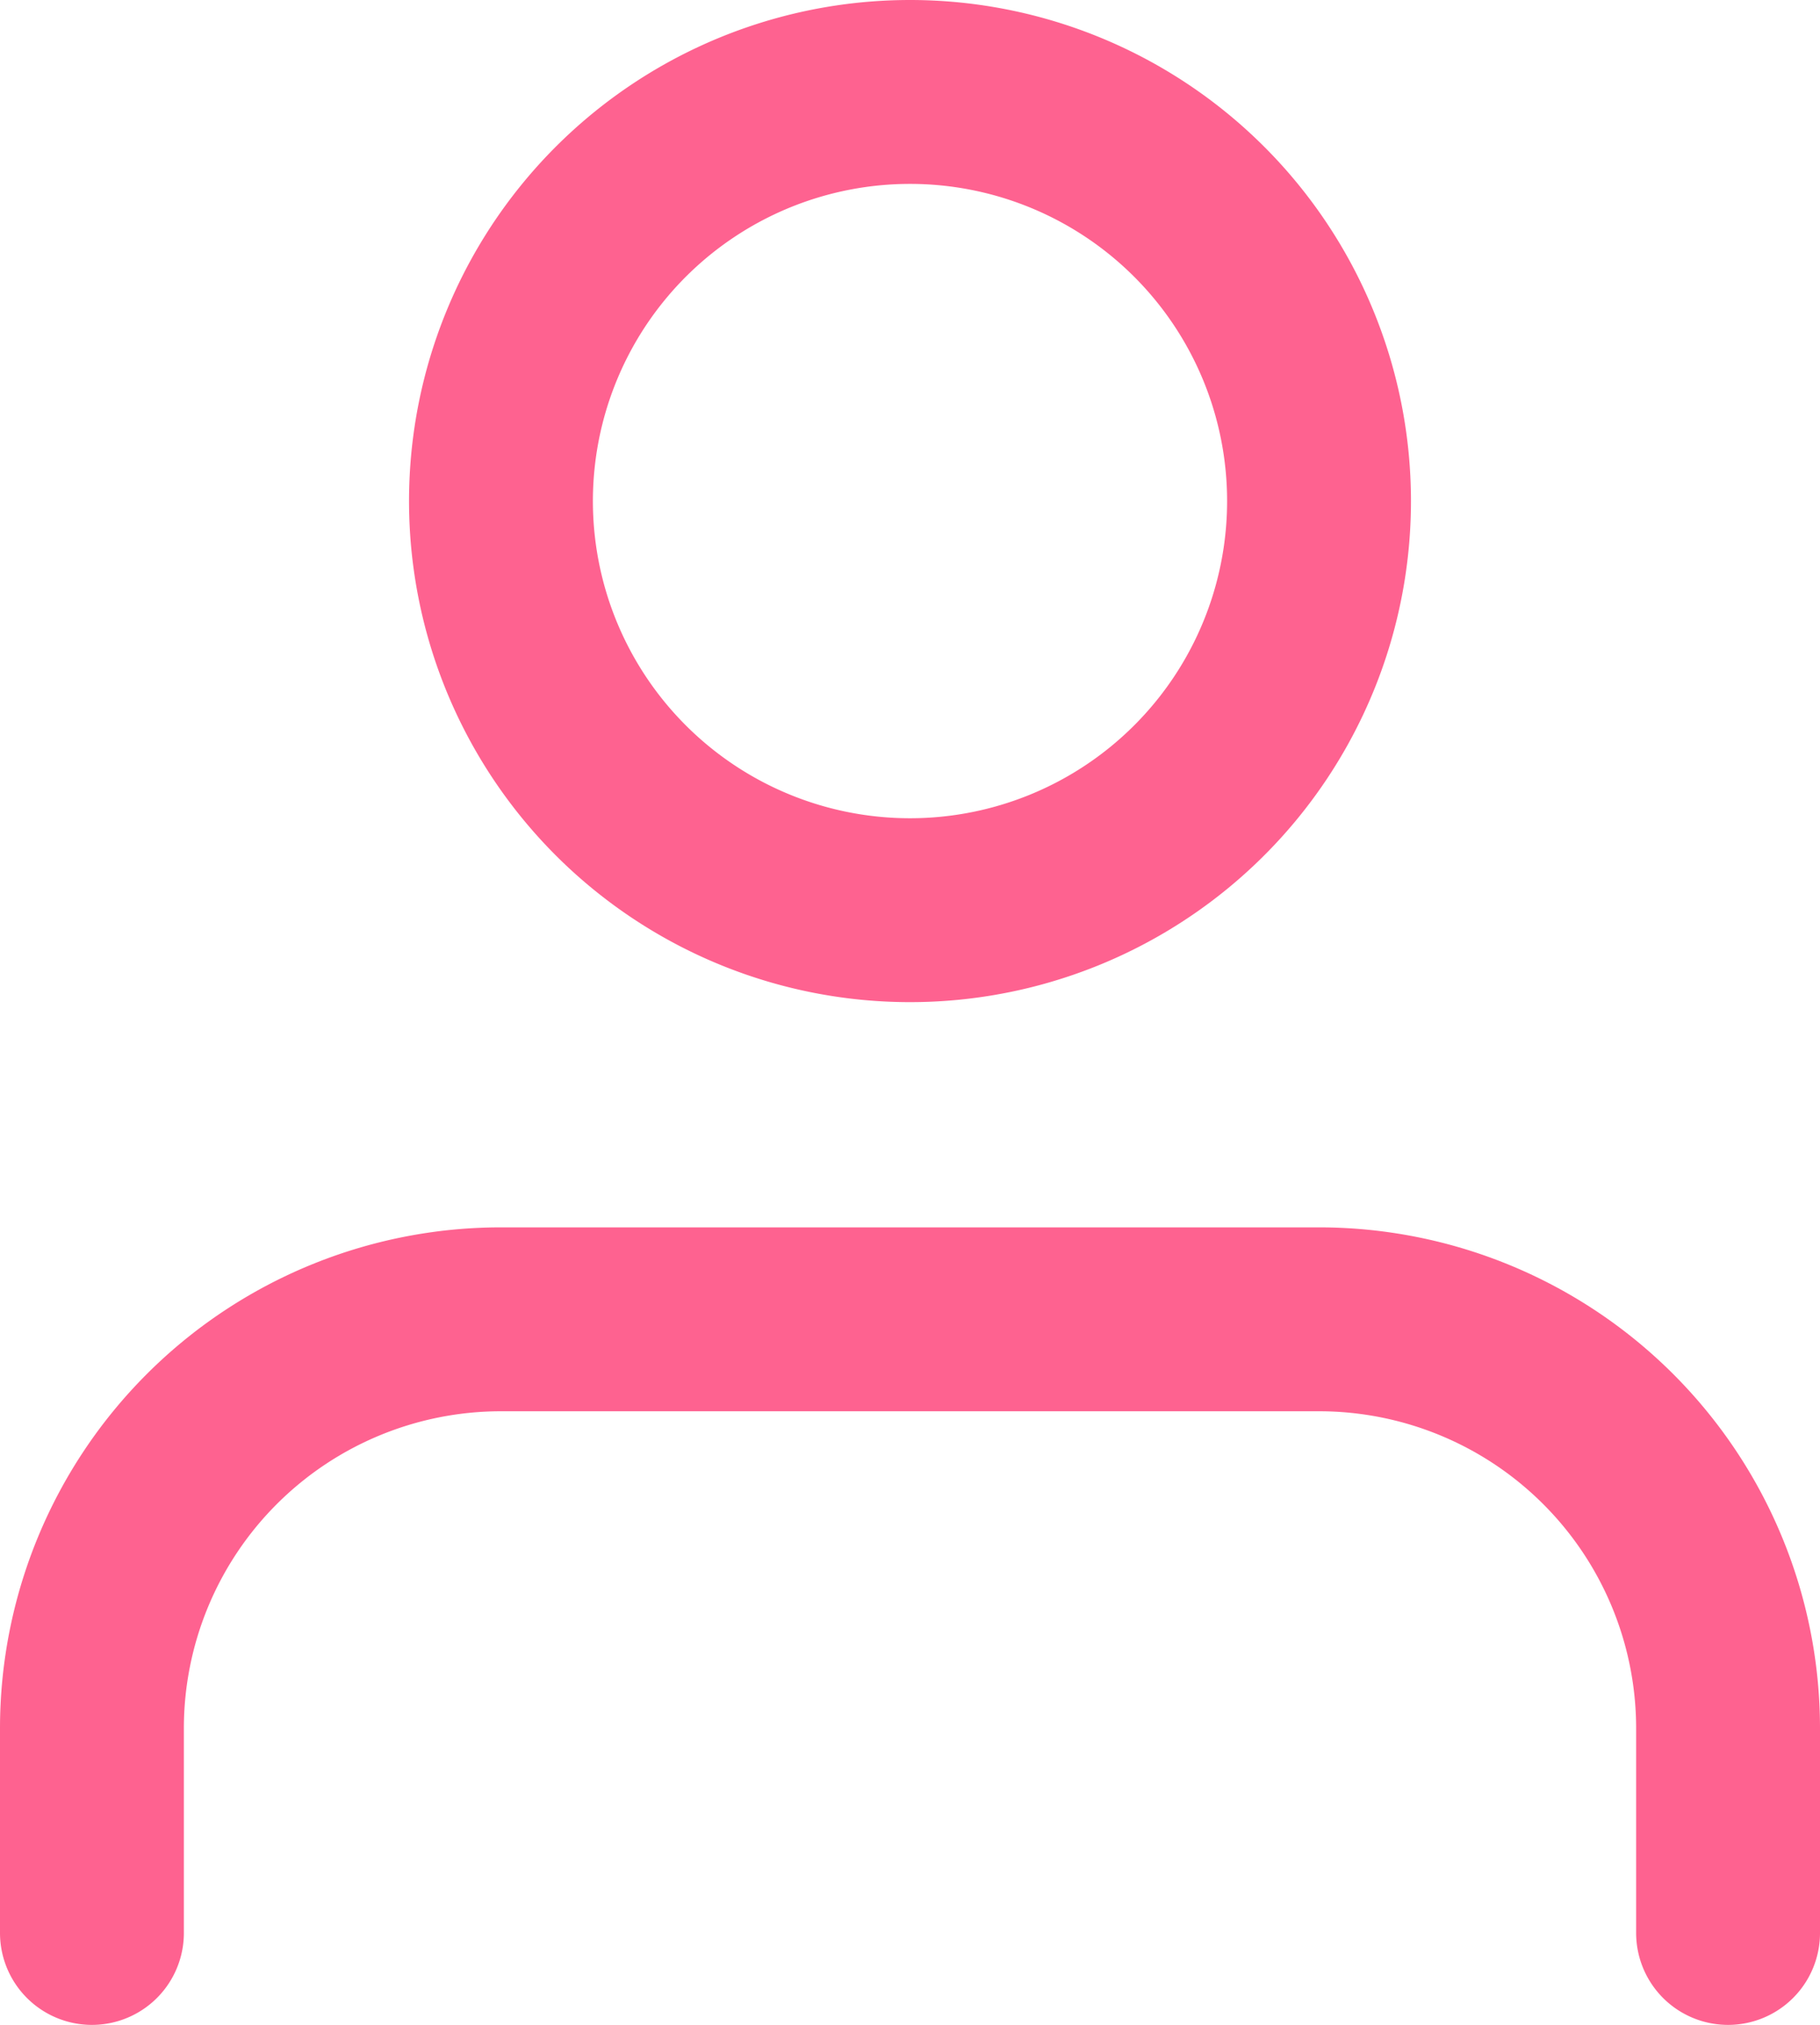 <svg xmlns="http://www.w3.org/2000/svg" width="14.848" height="16.516" viewBox="0 0 14.848 16.516">
  <g id="drop_user" transform="translate(-5.25 -3.75)">
    <path id="Path_26871" data-name="Path 26871" d="M19.348,27.505V25.837A3.337,3.337,0,0,0,16.011,22.5H9.337A3.337,3.337,0,0,0,6,25.837v1.668" transform="translate(0 -7.989)" fill="none" stroke="#fe6290" stroke-linecap="round" stroke-linejoin="round" stroke-width="1.5"/>
    <path id="Path_26872" data-name="Path 26872" d="M18.674,7.837A3.337,3.337,0,1,1,15.337,4.5,3.337,3.337,0,0,1,18.674,7.837Z" transform="translate(-2.663)" fill="none" stroke="#fe6290" stroke-linecap="round" stroke-linejoin="round" stroke-width="1.5"/>
  </g>
</svg>
